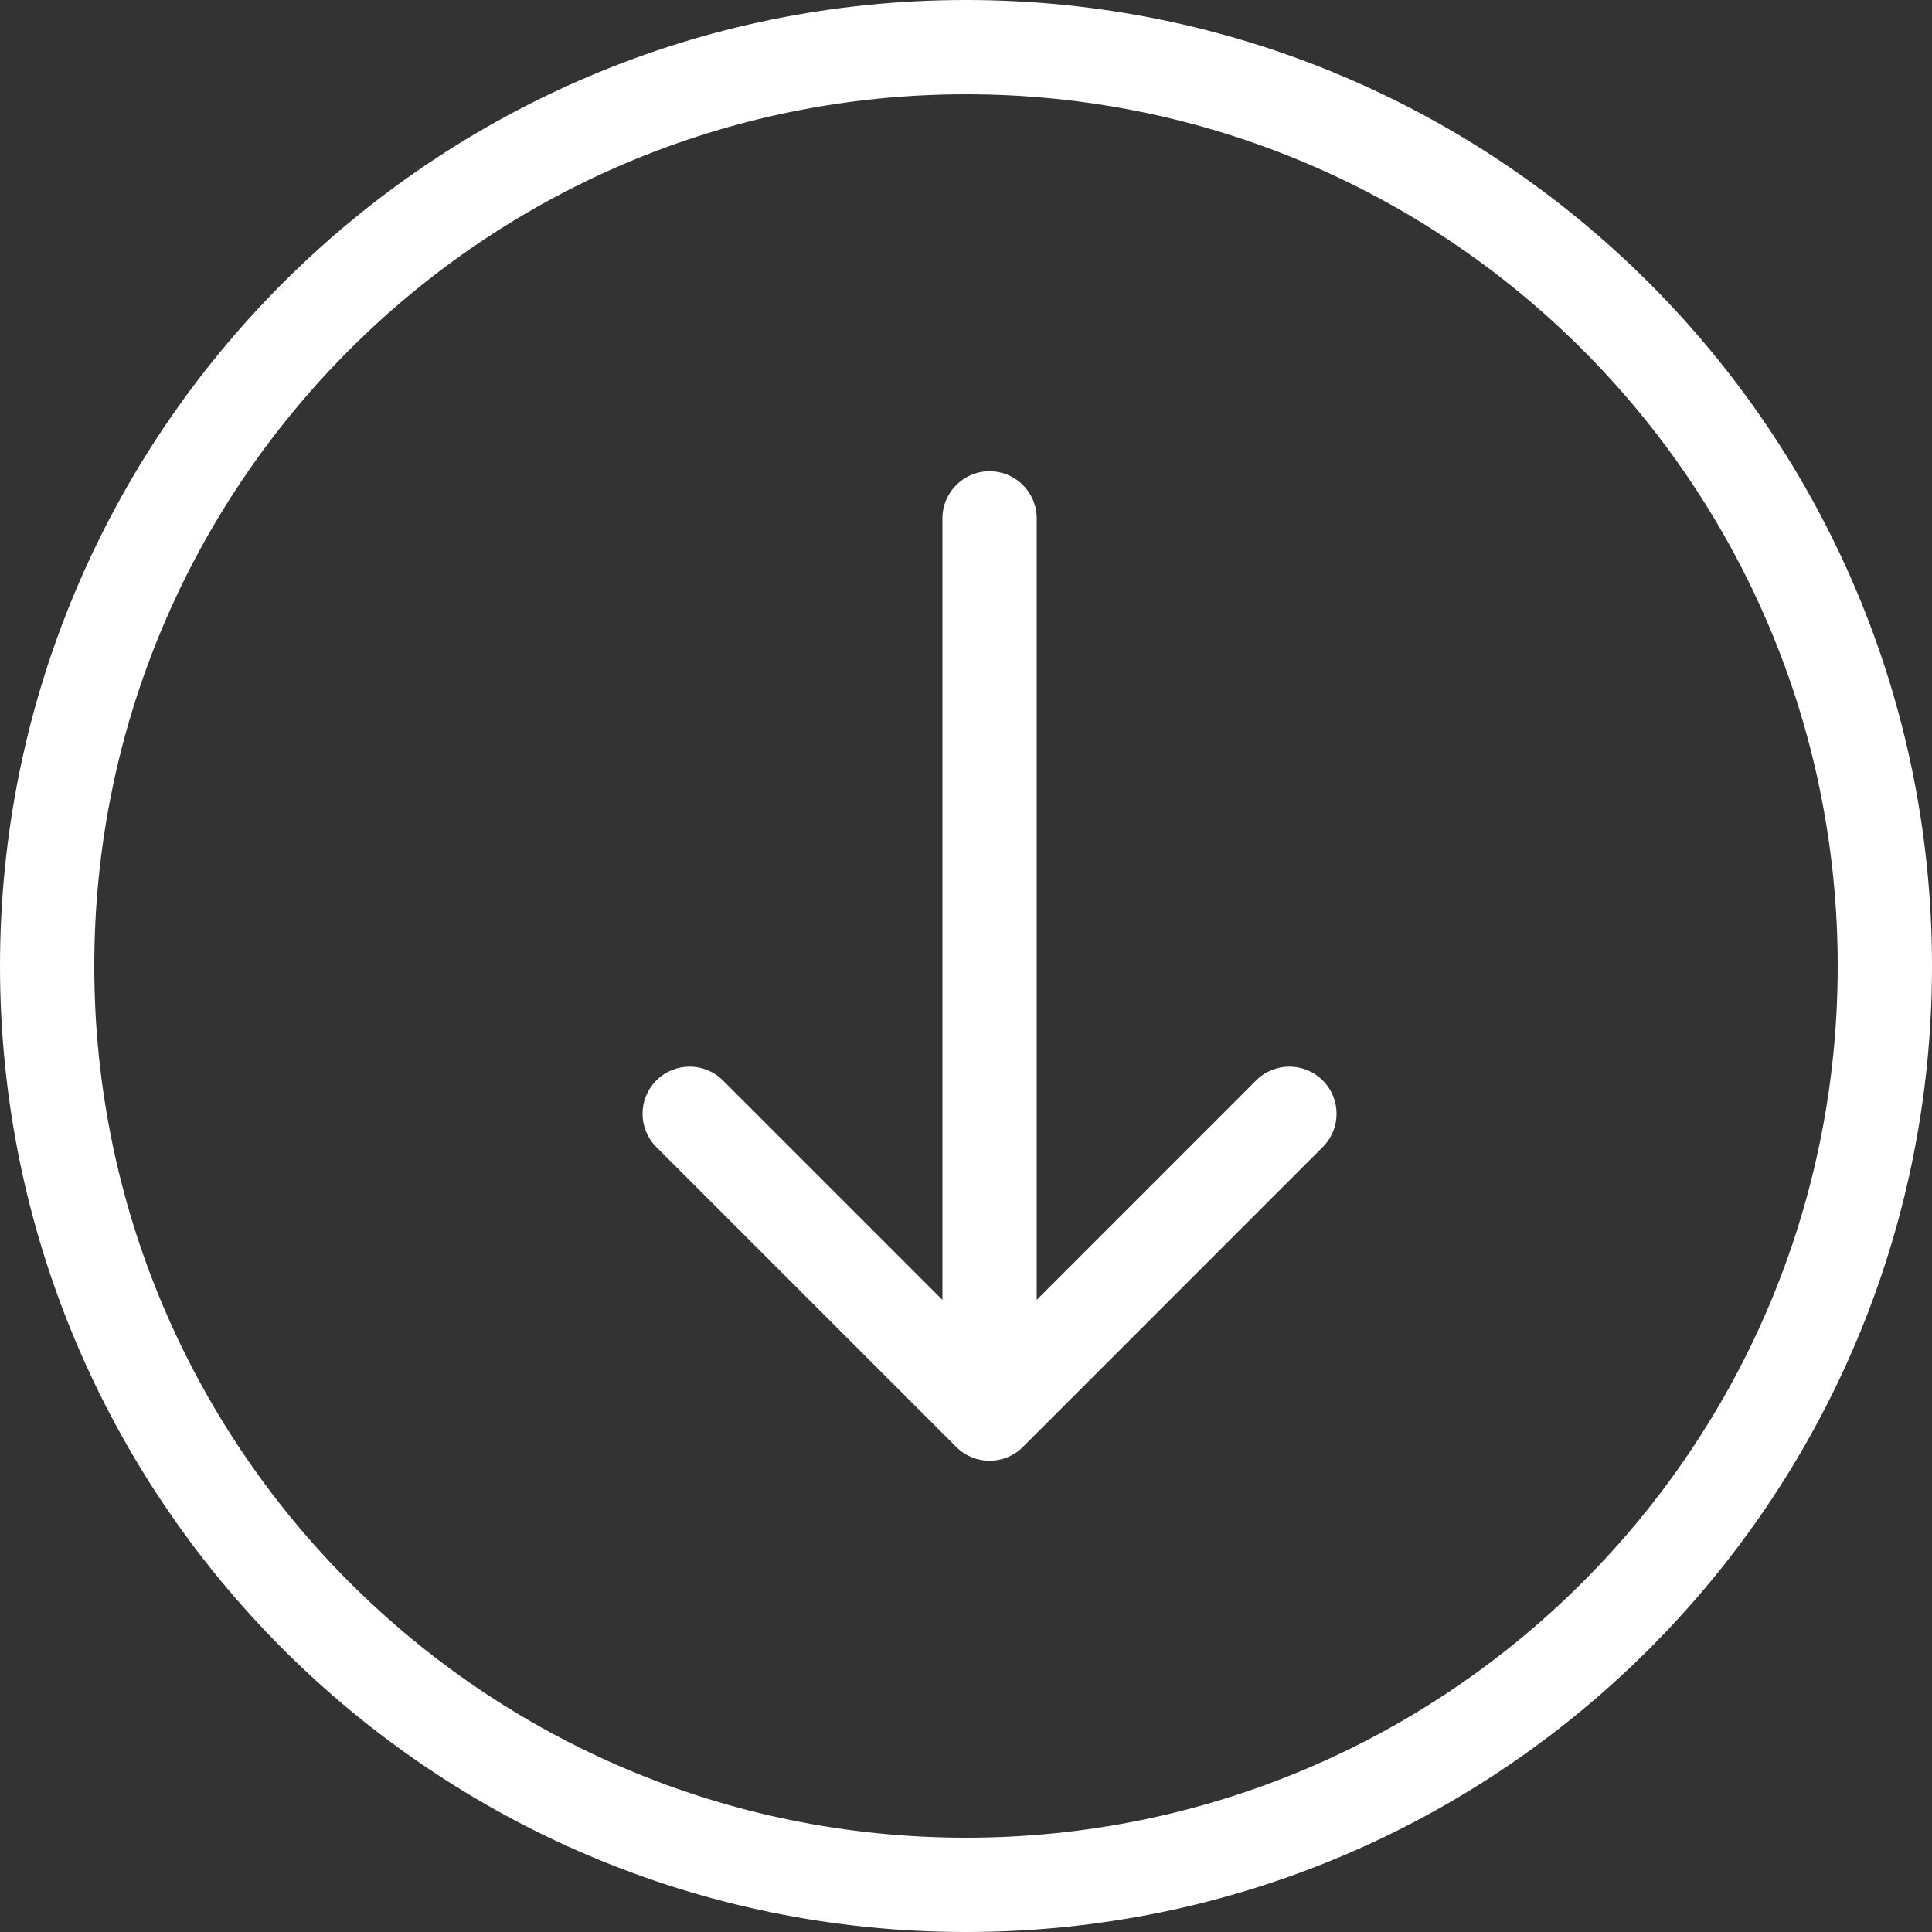 <svg width="25" height="25" viewBox="0 0 25 25" fill="none" xmlns="http://www.w3.org/2000/svg">
<rect x="0" y="0" width="25" height="25" fill="#333333" stroke="none"/>
<path d="M13.236 18.724L17.116 14.843C17.355 14.605 17.355 14.219 17.116 13.981C16.878 13.743 16.492 13.743 16.254 13.981L13.415 16.821V6.707C13.415 6.371 13.142 6.098 12.805 6.098C12.468 6.098 12.195 6.371 12.195 6.707V16.821L9.355 13.981C9.117 13.743 8.731 13.743 8.493 13.981C8.255 14.219 8.255 14.605 8.493 14.843L12.374 18.724C12.612 18.962 12.998 18.962 13.236 18.724Z" fill="white"/>
<path fill-rule="evenodd" clip-rule="evenodd" d="M25 12.5C25 19.404 19.404 25 12.5 25C5.596 25 0 19.404 0 12.5C0 5.596 5.596 0 12.5 0C19.404 0 25 5.596 25 12.5ZM23.78 12.5C23.78 18.73 18.73 23.78 12.5 23.78C6.27 23.78 1.22 18.73 1.22 12.5C1.22 6.27 6.27 1.22 12.5 1.22C18.73 1.22 23.78 6.27 23.78 12.5Z" fill="white"/>
</svg>